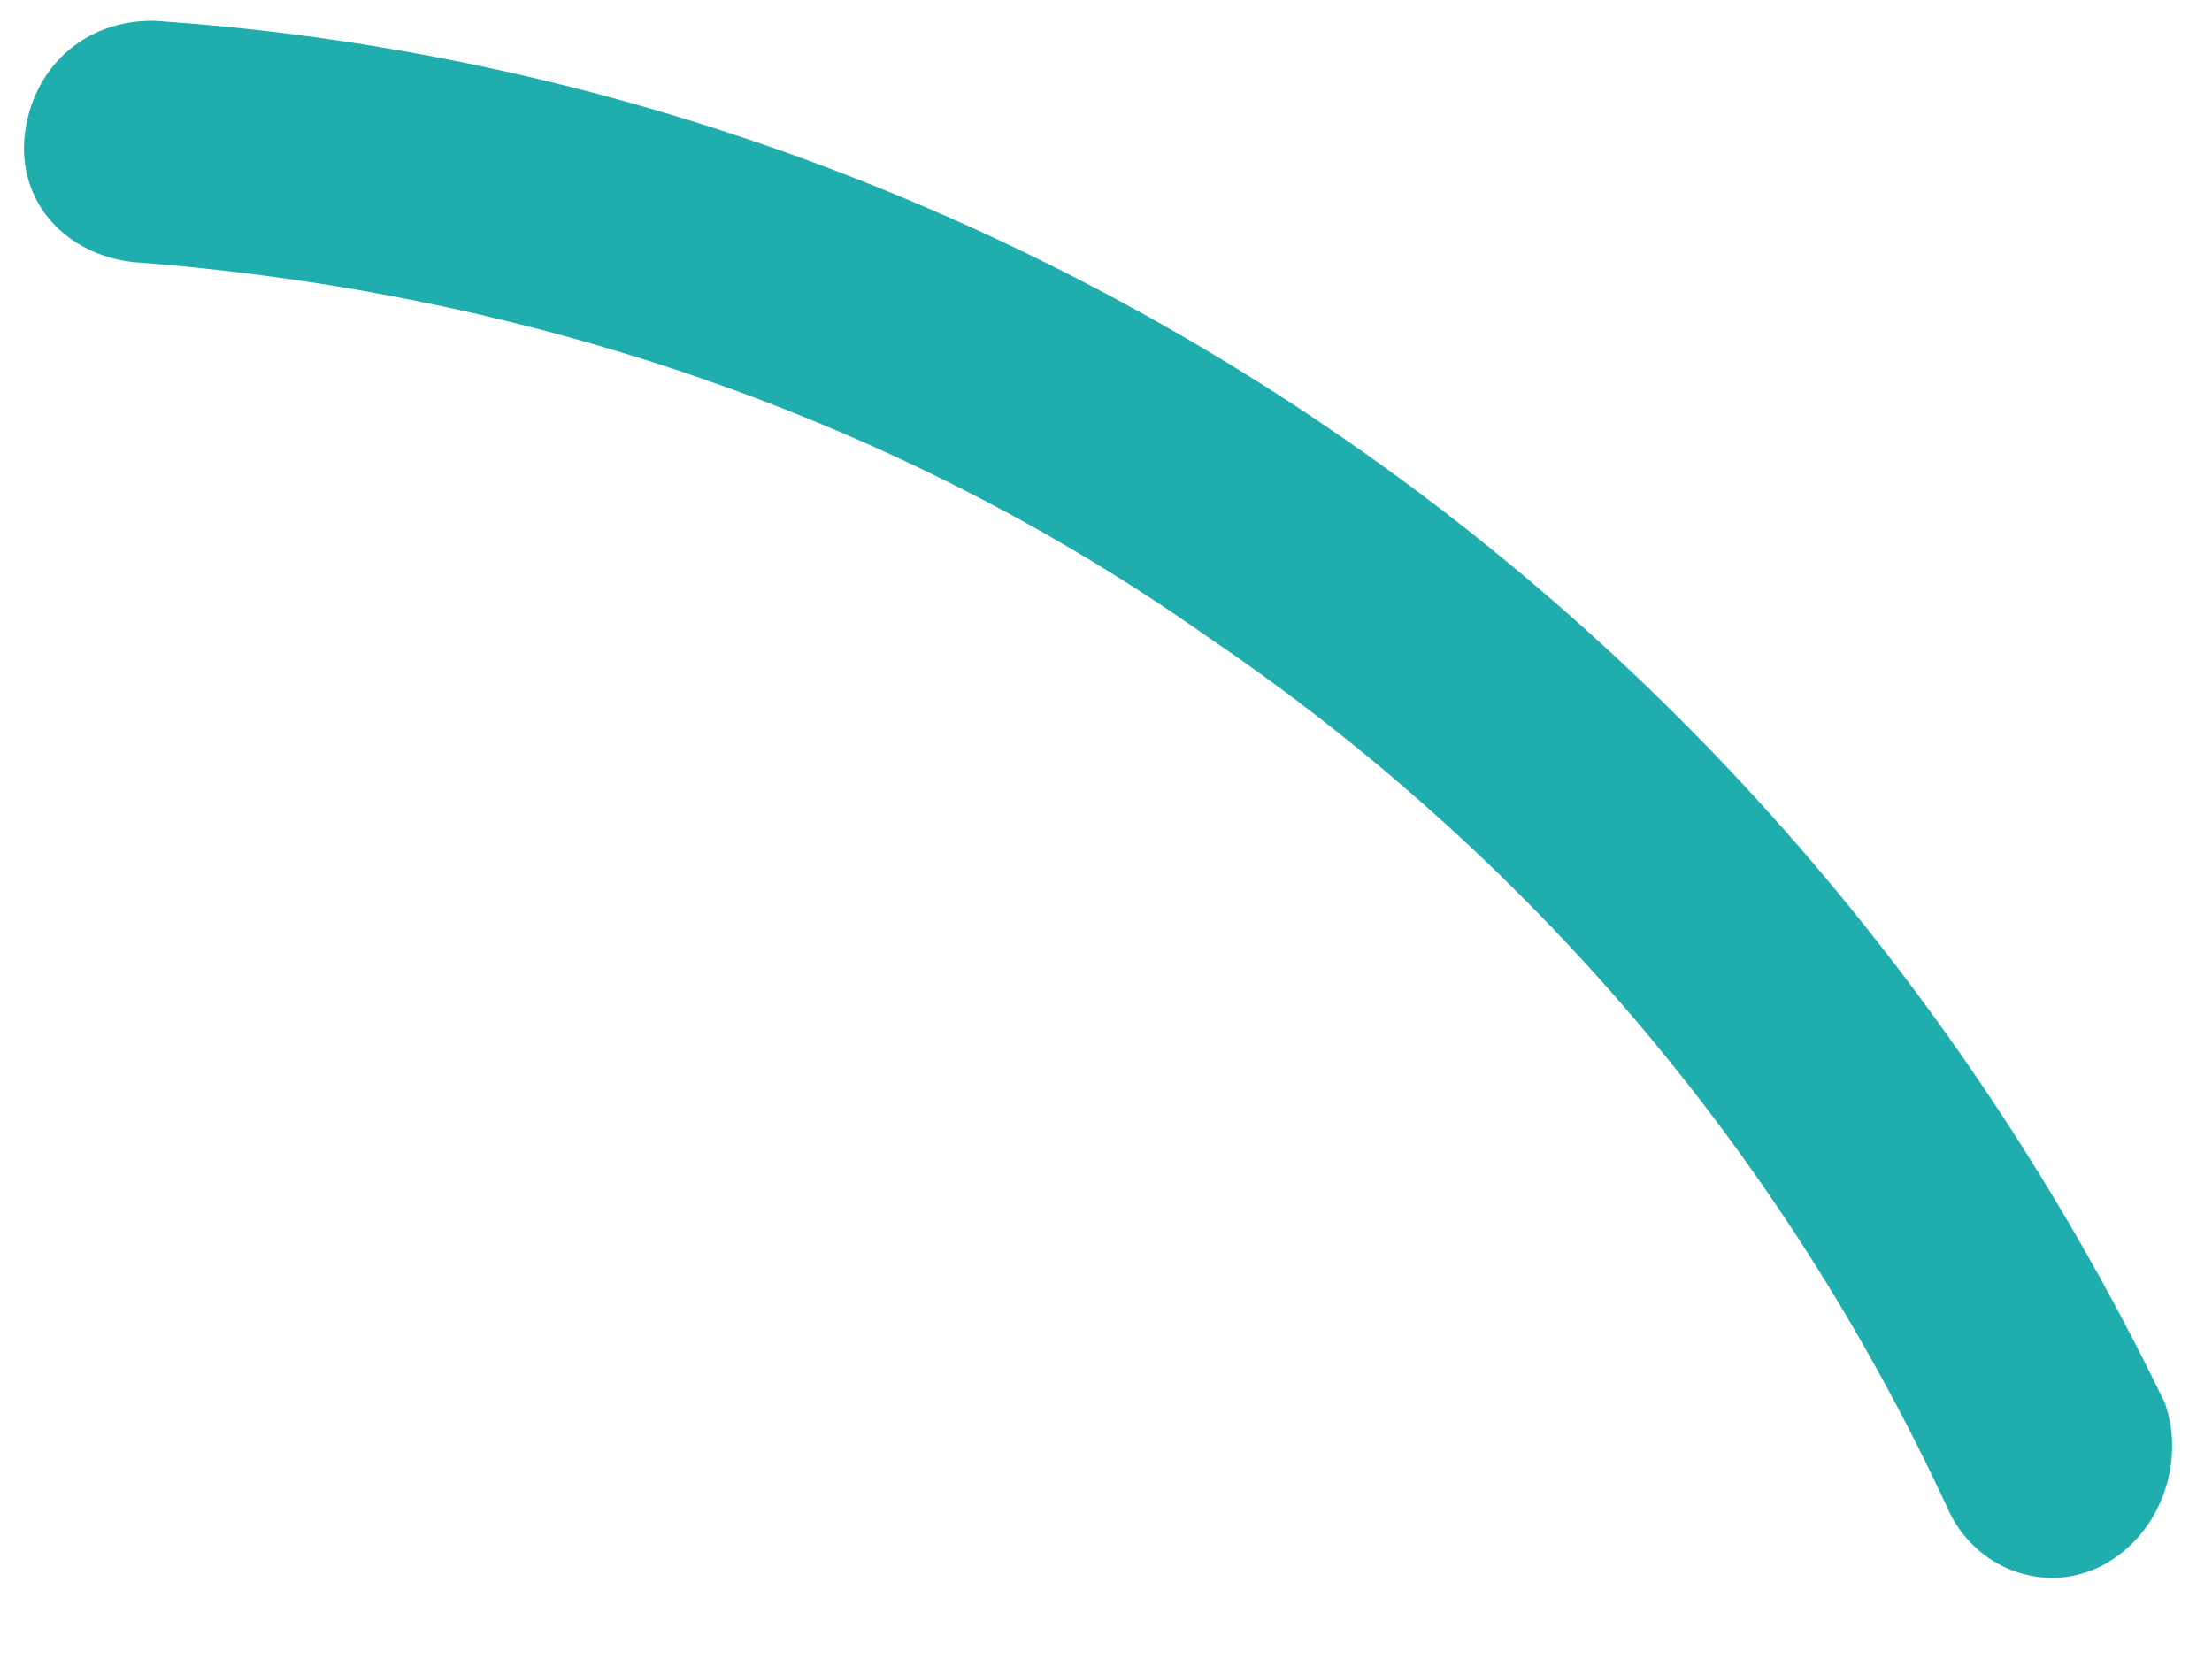 <svg width="20" height="15" viewBox="0 0 20 15" fill="none" xmlns="http://www.w3.org/2000/svg">
<path d="M1.21 2.37C0.603 2.306 0.159 1.835 0.223 1.228C0.288 0.621 0.758 0.178 1.396 0.188C5.321 0.452 9.042 1.813 12.159 3.971C15.277 6.128 17.846 9.113 19.574 12.686C19.764 13.225 19.53 13.877 19.014 14.151C18.498 14.426 17.846 14.192 17.603 13.623C16.103 10.396 13.795 7.705 10.914 5.755C8.119 3.784 4.774 2.639 1.21 2.37Z" fill="#1FADAD"/>
</svg>
